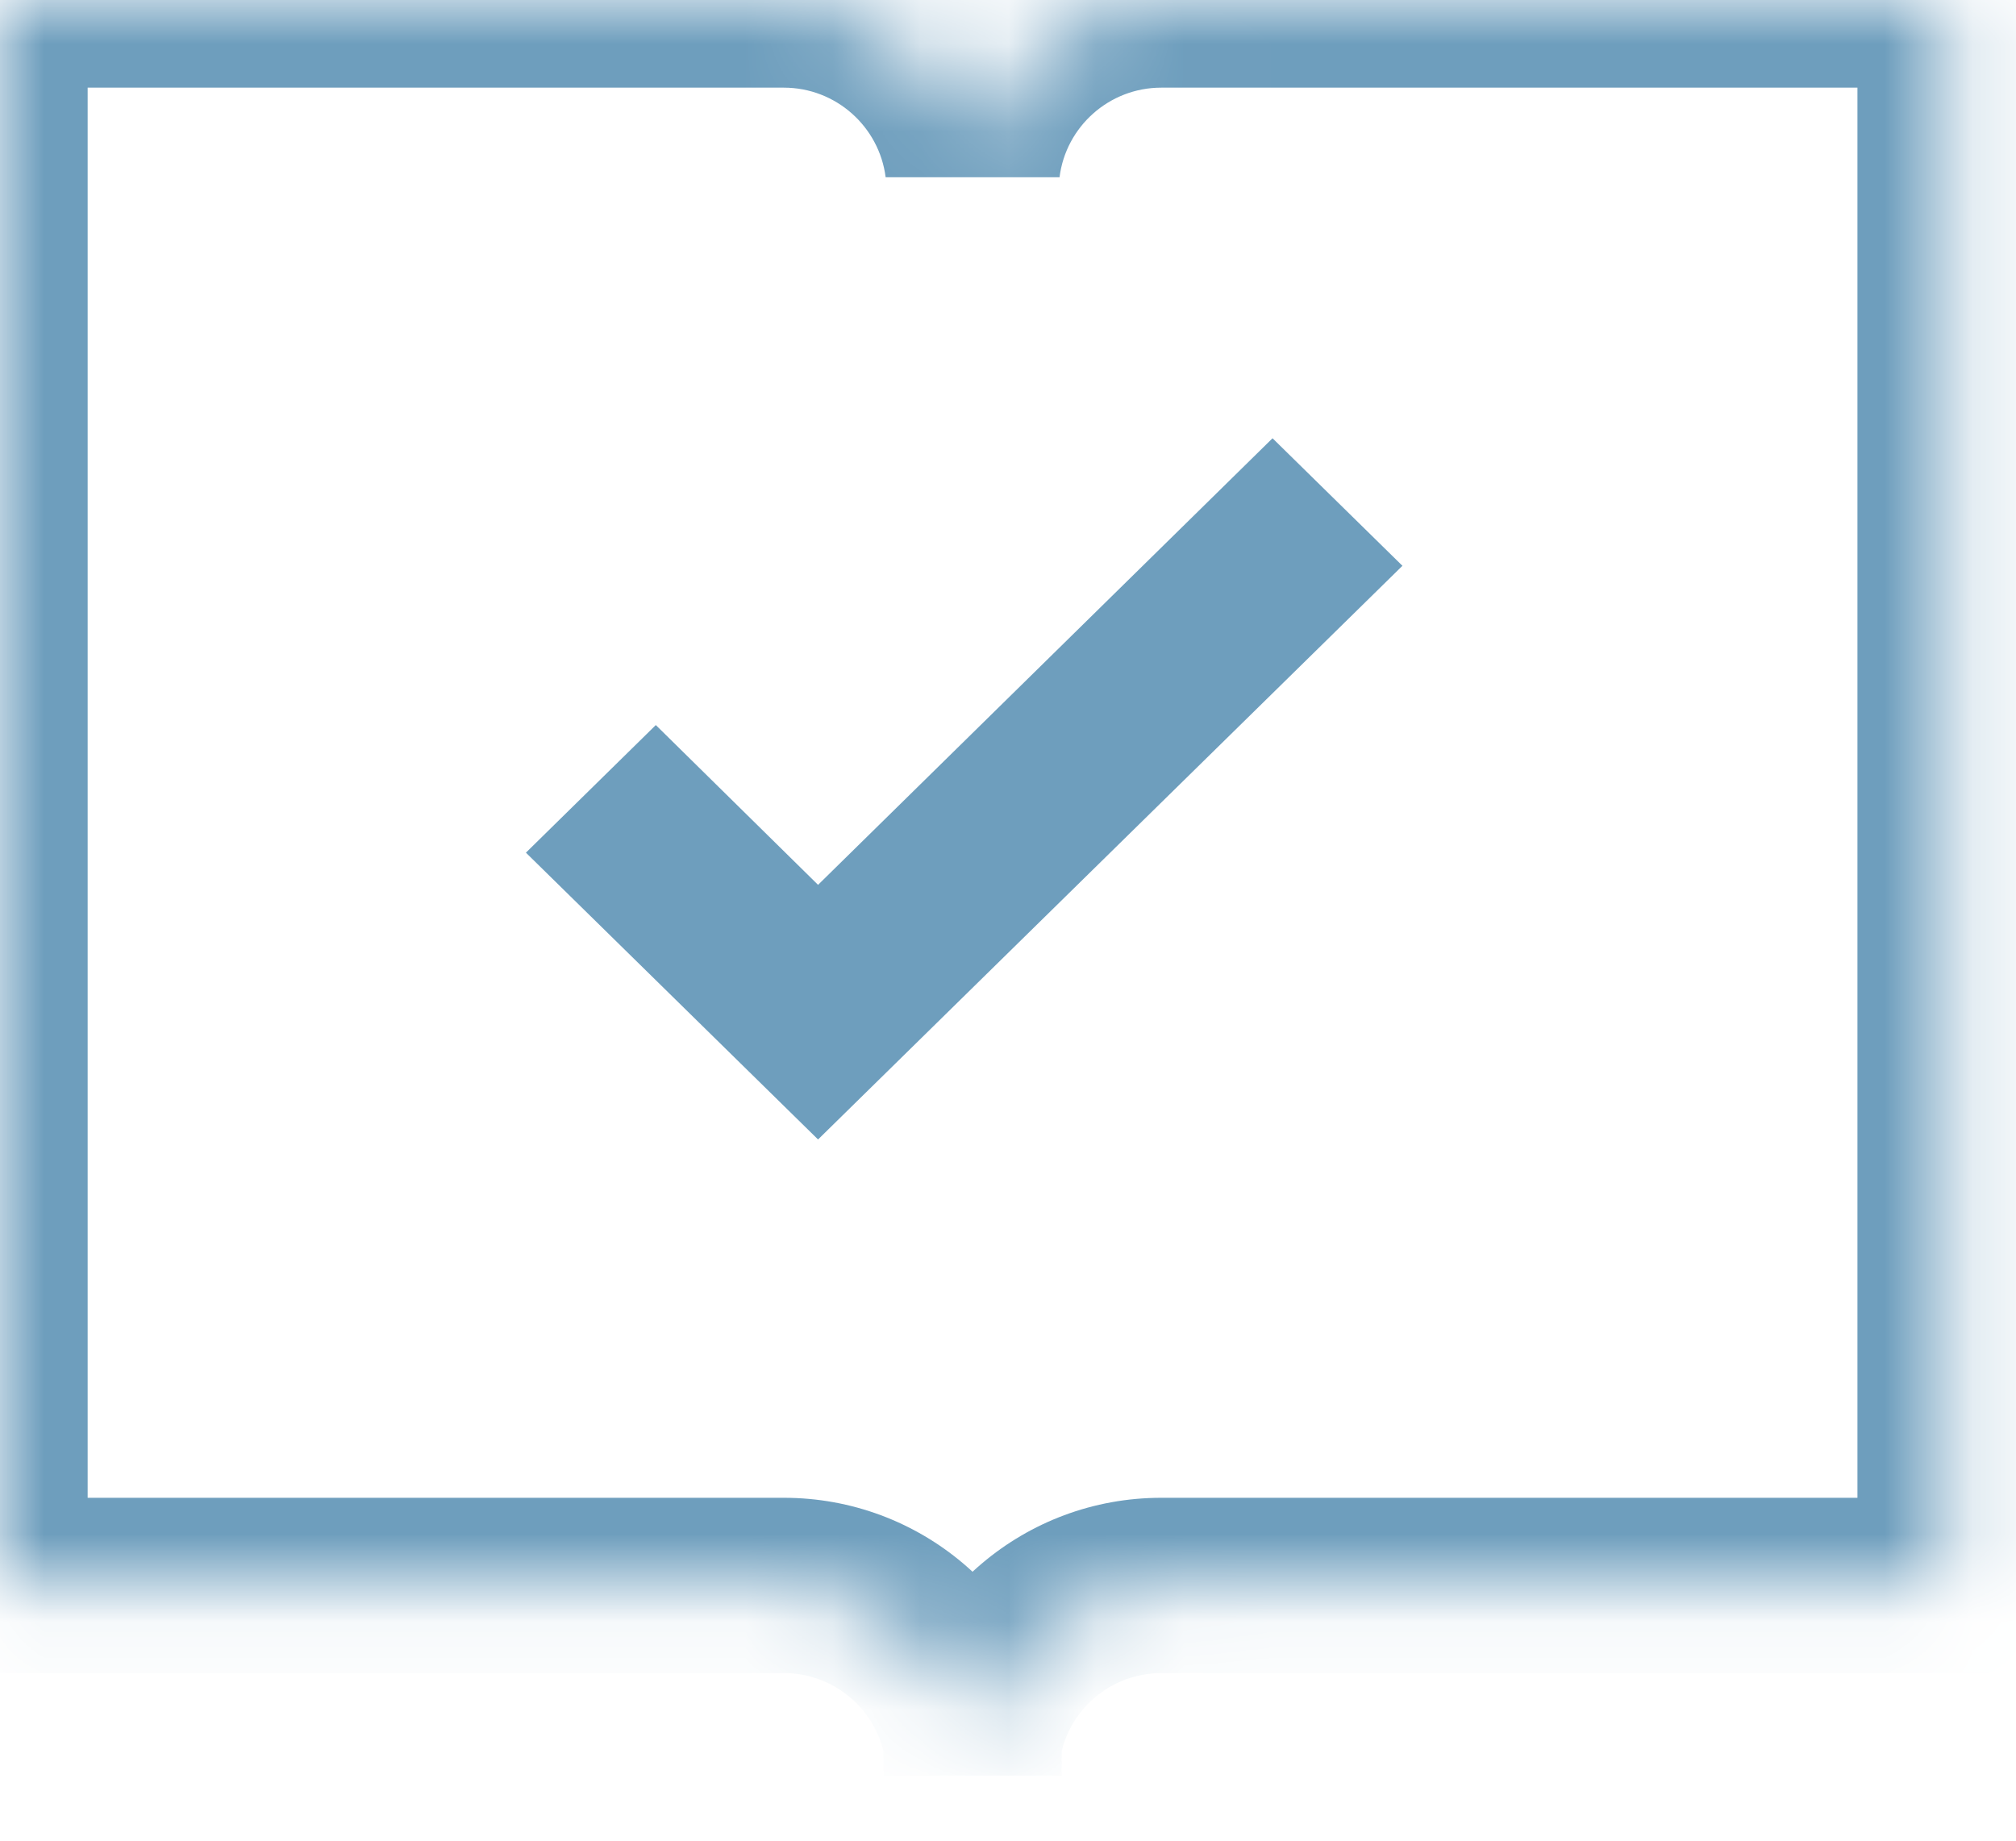 <svg width="23" height="21" viewBox="0 0 23 21" fill="none" xmlns="http://www.w3.org/2000/svg">
<mask id="path-1-inside-1" fill="white">
<path fill-rule="evenodd" clip-rule="evenodd" d="M0 0H8.942C10.048 0 10.961 0.828 11.096 1.897C11.23 0.828 12.143 0 13.249 0H22.191V18.088H13.249C12.182 18.088 11.295 18.858 11.113 19.873V20.258C11.113 20.166 11.107 20.075 11.096 19.985C11.084 20.075 11.079 20.166 11.079 20.258V19.873C10.897 18.858 10.009 18.088 8.942 18.088H0V0Z"/>
</mask>
<path d="M0 0V-1H-1V0H0ZM11.096 1.897L10.104 2.022H12.088L11.096 1.897ZM22.191 0H23.191V-1H22.191V0ZM22.191 18.088V19.088H23.191V18.088H22.191ZM11.113 19.873L10.128 19.697L10.113 19.784V19.873H11.113ZM11.096 19.985L12.088 19.86H10.104L11.096 19.985ZM11.079 19.873H12.079V19.784L12.063 19.697L11.079 19.873ZM0 18.088H-1V19.088H0V18.088ZM8.942 -1H0V1H8.942V-1ZM12.088 1.773C11.891 0.209 10.559 -1 8.942 -1V1C9.538 1 10.031 1.446 10.104 2.022L12.088 1.773ZM13.249 -1C11.633 -1 10.3 0.209 10.104 1.773L12.088 2.022C12.16 1.446 12.653 1 13.249 1V-1ZM22.191 -1H13.249V1H22.191V-1ZM23.191 18.088V0H21.191V18.088H23.191ZM13.249 19.088H22.191V17.088H13.249V19.088ZM12.097 20.049C12.195 19.503 12.675 19.088 13.249 19.088V17.088C11.689 17.088 10.394 18.214 10.128 19.697L12.097 20.049ZM12.113 20.258V19.873H10.113V20.258H12.113ZM10.104 20.11C10.11 20.158 10.113 20.208 10.113 20.258H12.113C12.113 20.124 12.104 19.991 12.088 19.86L10.104 20.11ZM12.079 20.258C12.079 20.208 12.082 20.158 12.088 20.11L10.104 19.86C10.087 19.991 10.079 20.124 10.079 20.258H12.079ZM10.079 19.873V20.258H12.079V19.873H10.079ZM8.942 19.088C9.517 19.088 9.996 19.503 10.094 20.049L12.063 19.697C11.797 18.214 10.502 17.088 8.942 17.088V19.088ZM0 19.088H8.942V17.088H0V19.088ZM-1 0V18.088H1V0H-1Z" fill="#6E9EBD" mask="url(#path-1-inside-1)"/>
<path d="M9.333 13L6 9.728L7.482 8.272L9.333 10.095L14.518 5L16 6.455L9.333 13Z" fill="#6E9EBD"/>
</svg>
